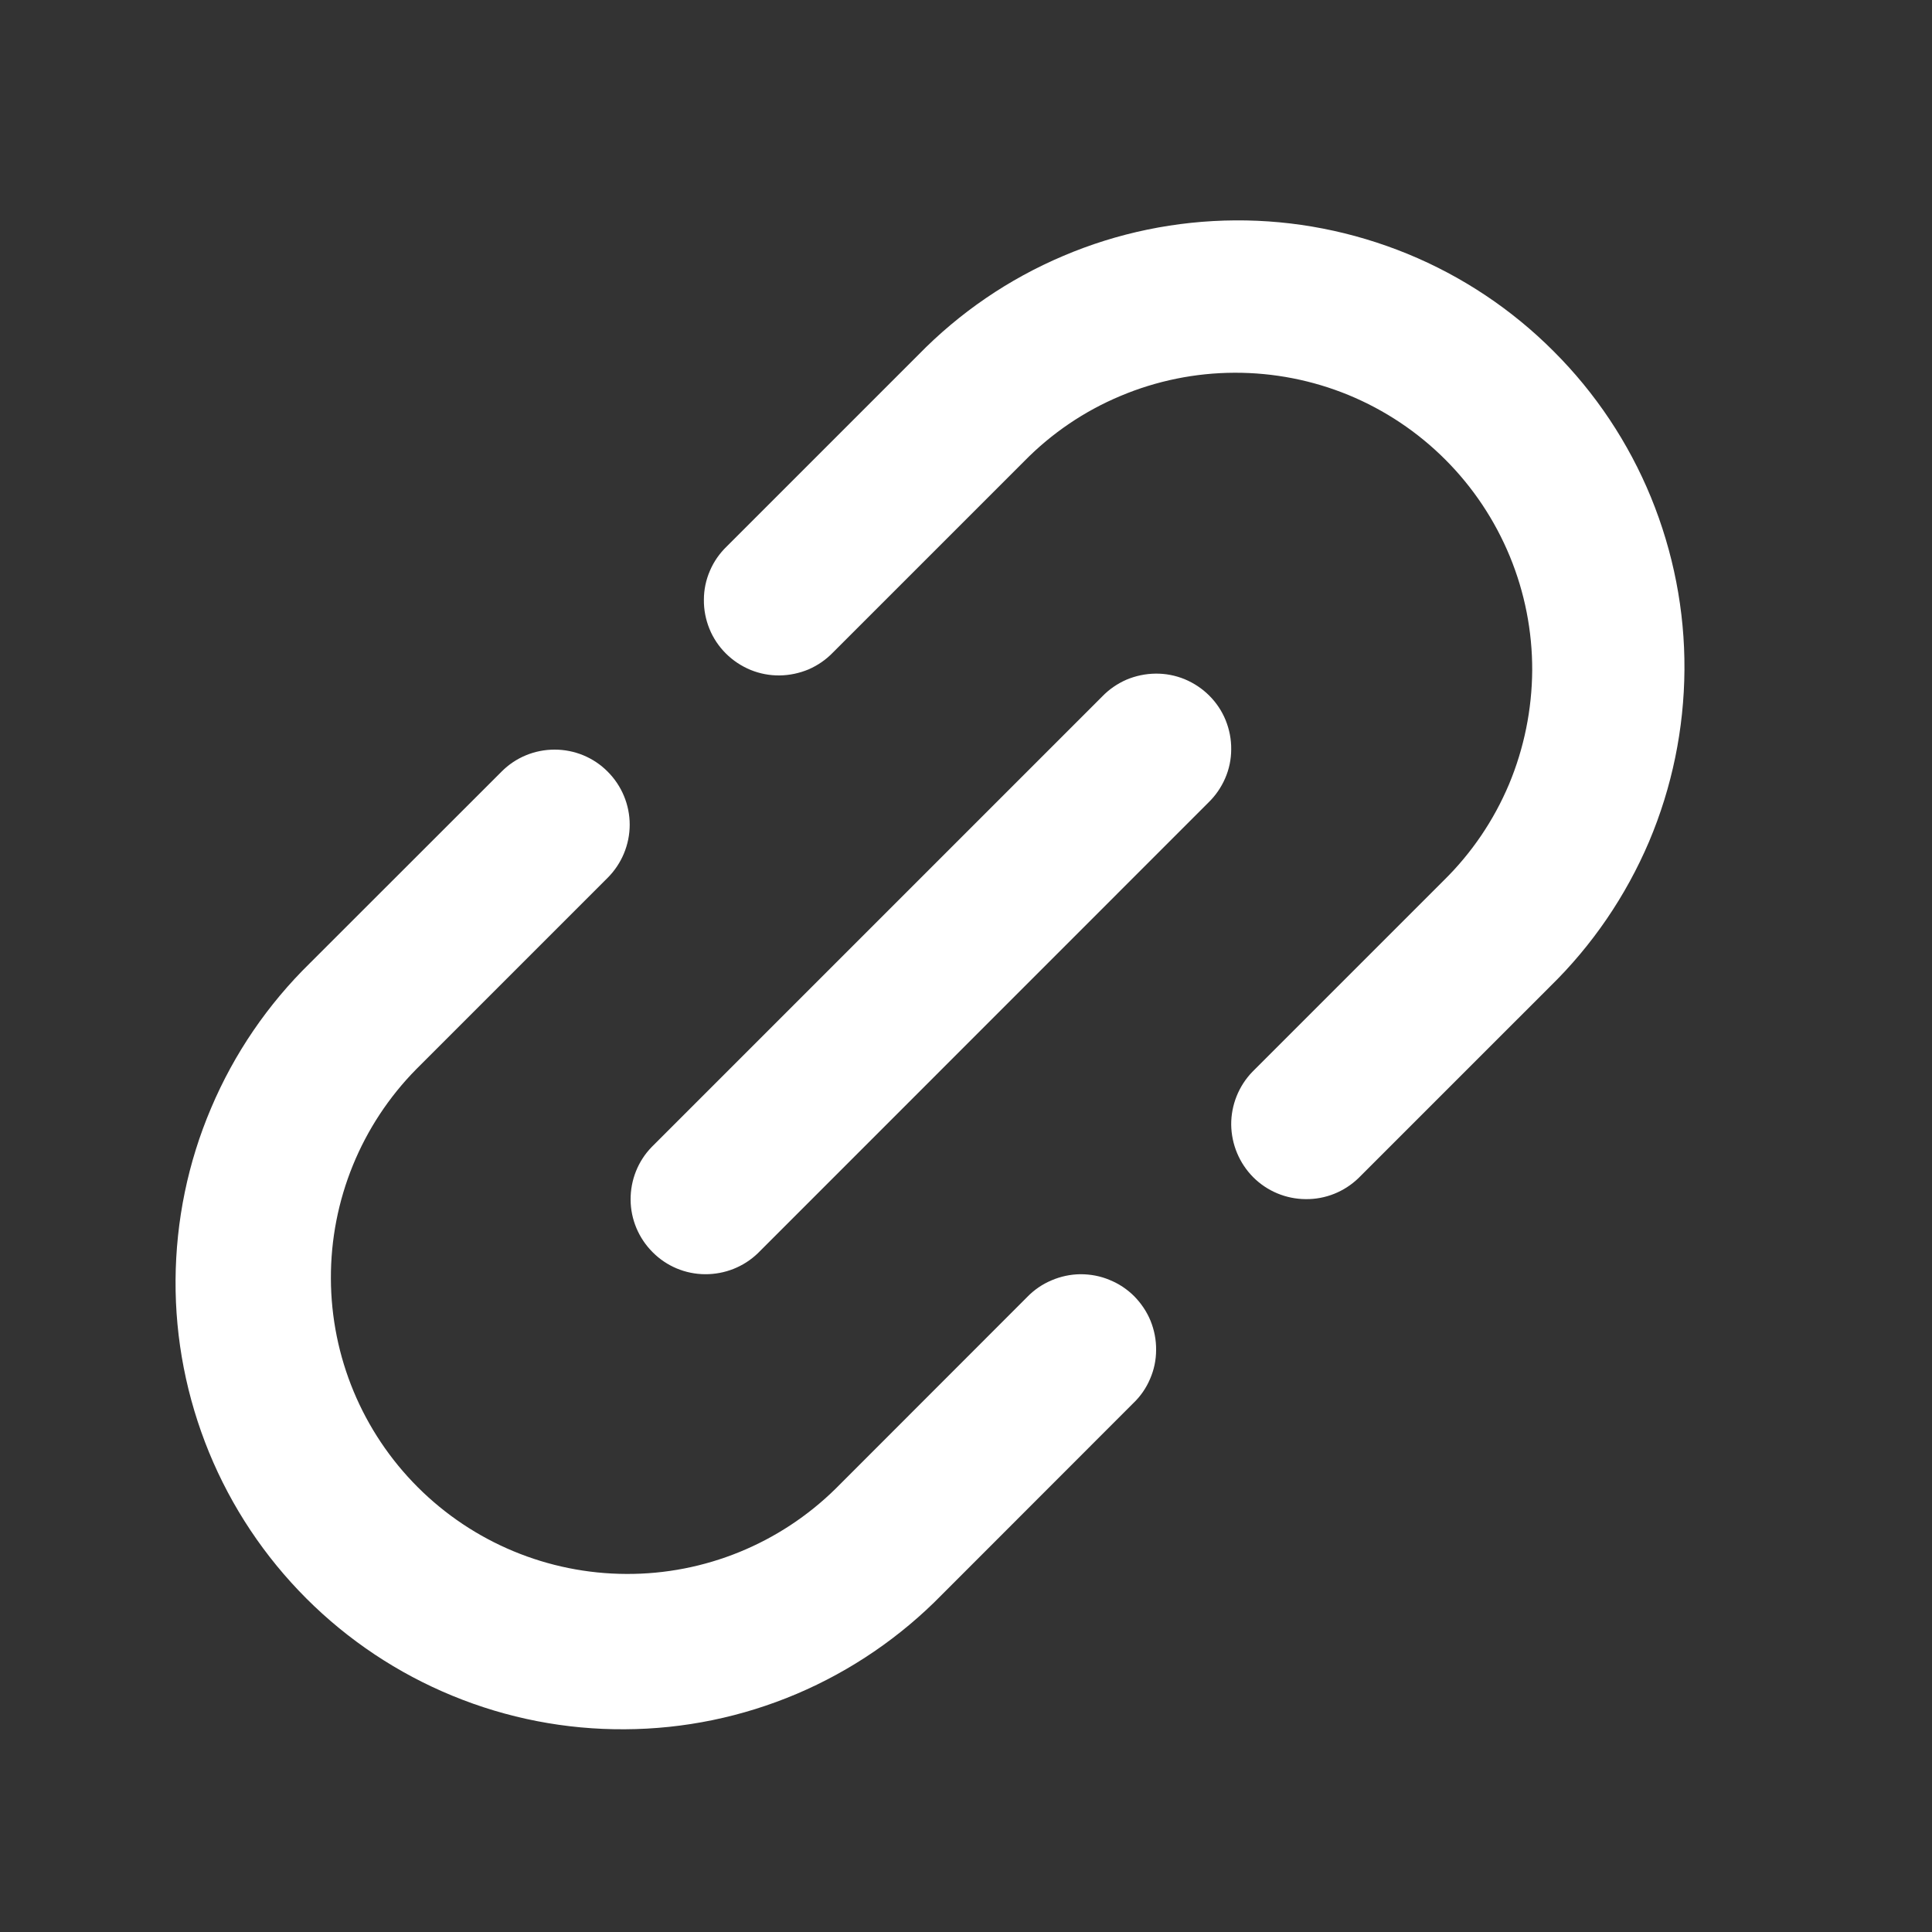 <svg width="15" height="15" viewBox="0 0 15 15" fill="none" xmlns="http://www.w3.org/2000/svg">
<rect x="0" y="0" width="15" height="15" fill="#333333" stroke="none"/>
<g id="cu3-icon-link">
<path id="Vector" fill-rule="evenodd" clip-rule="evenodd" d="M7.129 2.756C7.45 2.427 7.832 2.166 8.255 1.987C8.677 1.807 9.131 1.714 9.59 1.711C10.049 1.708 10.503 1.797 10.928 1.971C11.352 2.145 11.738 2.402 12.062 2.727C12.387 3.051 12.644 3.437 12.818 3.861C12.992 4.286 13.081 4.741 13.078 5.199C13.075 5.658 12.982 6.112 12.803 6.535C12.623 6.957 12.362 7.34 12.034 7.66L10.547 9.147C10.437 9.253 10.29 9.312 10.137 9.31C9.984 9.309 9.838 9.248 9.73 9.14C9.622 9.031 9.561 8.885 9.559 8.732C9.558 8.58 9.617 8.432 9.723 8.322L11.209 6.836C11.426 6.623 11.598 6.369 11.716 6.089C11.833 5.809 11.894 5.508 11.896 5.204C11.897 4.901 11.838 4.6 11.722 4.319C11.606 4.038 11.436 3.783 11.221 3.568C11.006 3.353 10.751 3.183 10.47 3.067C10.19 2.952 9.889 2.893 9.585 2.894C9.281 2.895 8.98 2.956 8.7 3.074C8.42 3.191 8.166 3.363 7.953 3.58L6.467 5.066C6.413 5.122 6.349 5.166 6.278 5.197C6.206 5.227 6.13 5.243 6.053 5.244C5.975 5.245 5.898 5.23 5.827 5.201C5.755 5.171 5.69 5.128 5.635 5.073C5.581 5.019 5.537 4.954 5.508 4.882C5.479 4.81 5.464 4.734 5.465 4.656C5.465 4.579 5.481 4.502 5.512 4.431C5.542 4.36 5.587 4.296 5.643 4.242L7.129 2.756ZM8.557 5.408C8.611 5.352 8.675 5.308 8.746 5.277C8.817 5.247 8.894 5.231 8.971 5.23C9.049 5.229 9.126 5.244 9.197 5.273C9.269 5.303 9.334 5.346 9.389 5.401C9.443 5.455 9.487 5.52 9.516 5.592C9.545 5.664 9.56 5.74 9.559 5.818C9.559 5.895 9.543 5.972 9.512 6.043C9.481 6.114 9.437 6.178 9.381 6.232L5.884 9.73C5.774 9.836 5.627 9.894 5.474 9.893C5.321 9.892 5.175 9.831 5.067 9.722C4.959 9.614 4.897 9.468 4.896 9.315C4.895 9.162 4.953 9.015 5.06 8.905L8.557 5.408ZM4.718 5.991C4.827 6.1 4.889 6.248 4.889 6.403C4.889 6.557 4.827 6.706 4.718 6.815L3.232 8.301C2.805 8.734 2.567 9.318 2.569 9.926C2.571 10.534 2.813 11.116 3.243 11.546C3.673 11.976 4.255 12.218 4.863 12.22C5.471 12.223 6.055 11.984 6.488 11.558L7.974 10.071C8.028 10.015 8.092 9.971 8.163 9.941C8.235 9.91 8.311 9.894 8.388 9.893C8.466 9.893 8.543 9.907 8.614 9.937C8.686 9.966 8.751 10.009 8.806 10.064C8.86 10.119 8.904 10.184 8.933 10.255C8.962 10.327 8.977 10.404 8.976 10.481C8.976 10.559 8.96 10.635 8.929 10.706C8.899 10.777 8.854 10.842 8.798 10.895L7.312 12.382C6.991 12.71 6.609 12.971 6.186 13.151C5.764 13.33 5.31 13.424 4.851 13.426C4.392 13.429 3.938 13.341 3.513 13.166C3.089 12.992 2.703 12.735 2.379 12.411C2.054 12.086 1.797 11.7 1.623 11.276C1.449 10.851 1.36 10.397 1.363 9.938C1.366 9.479 1.459 9.025 1.639 8.603C1.818 8.18 2.079 7.798 2.407 7.477L3.894 5.991C4.003 5.881 4.151 5.82 4.306 5.82C4.461 5.82 4.609 5.881 4.718 5.991Z" fill="white"/>
</g>
</svg>
